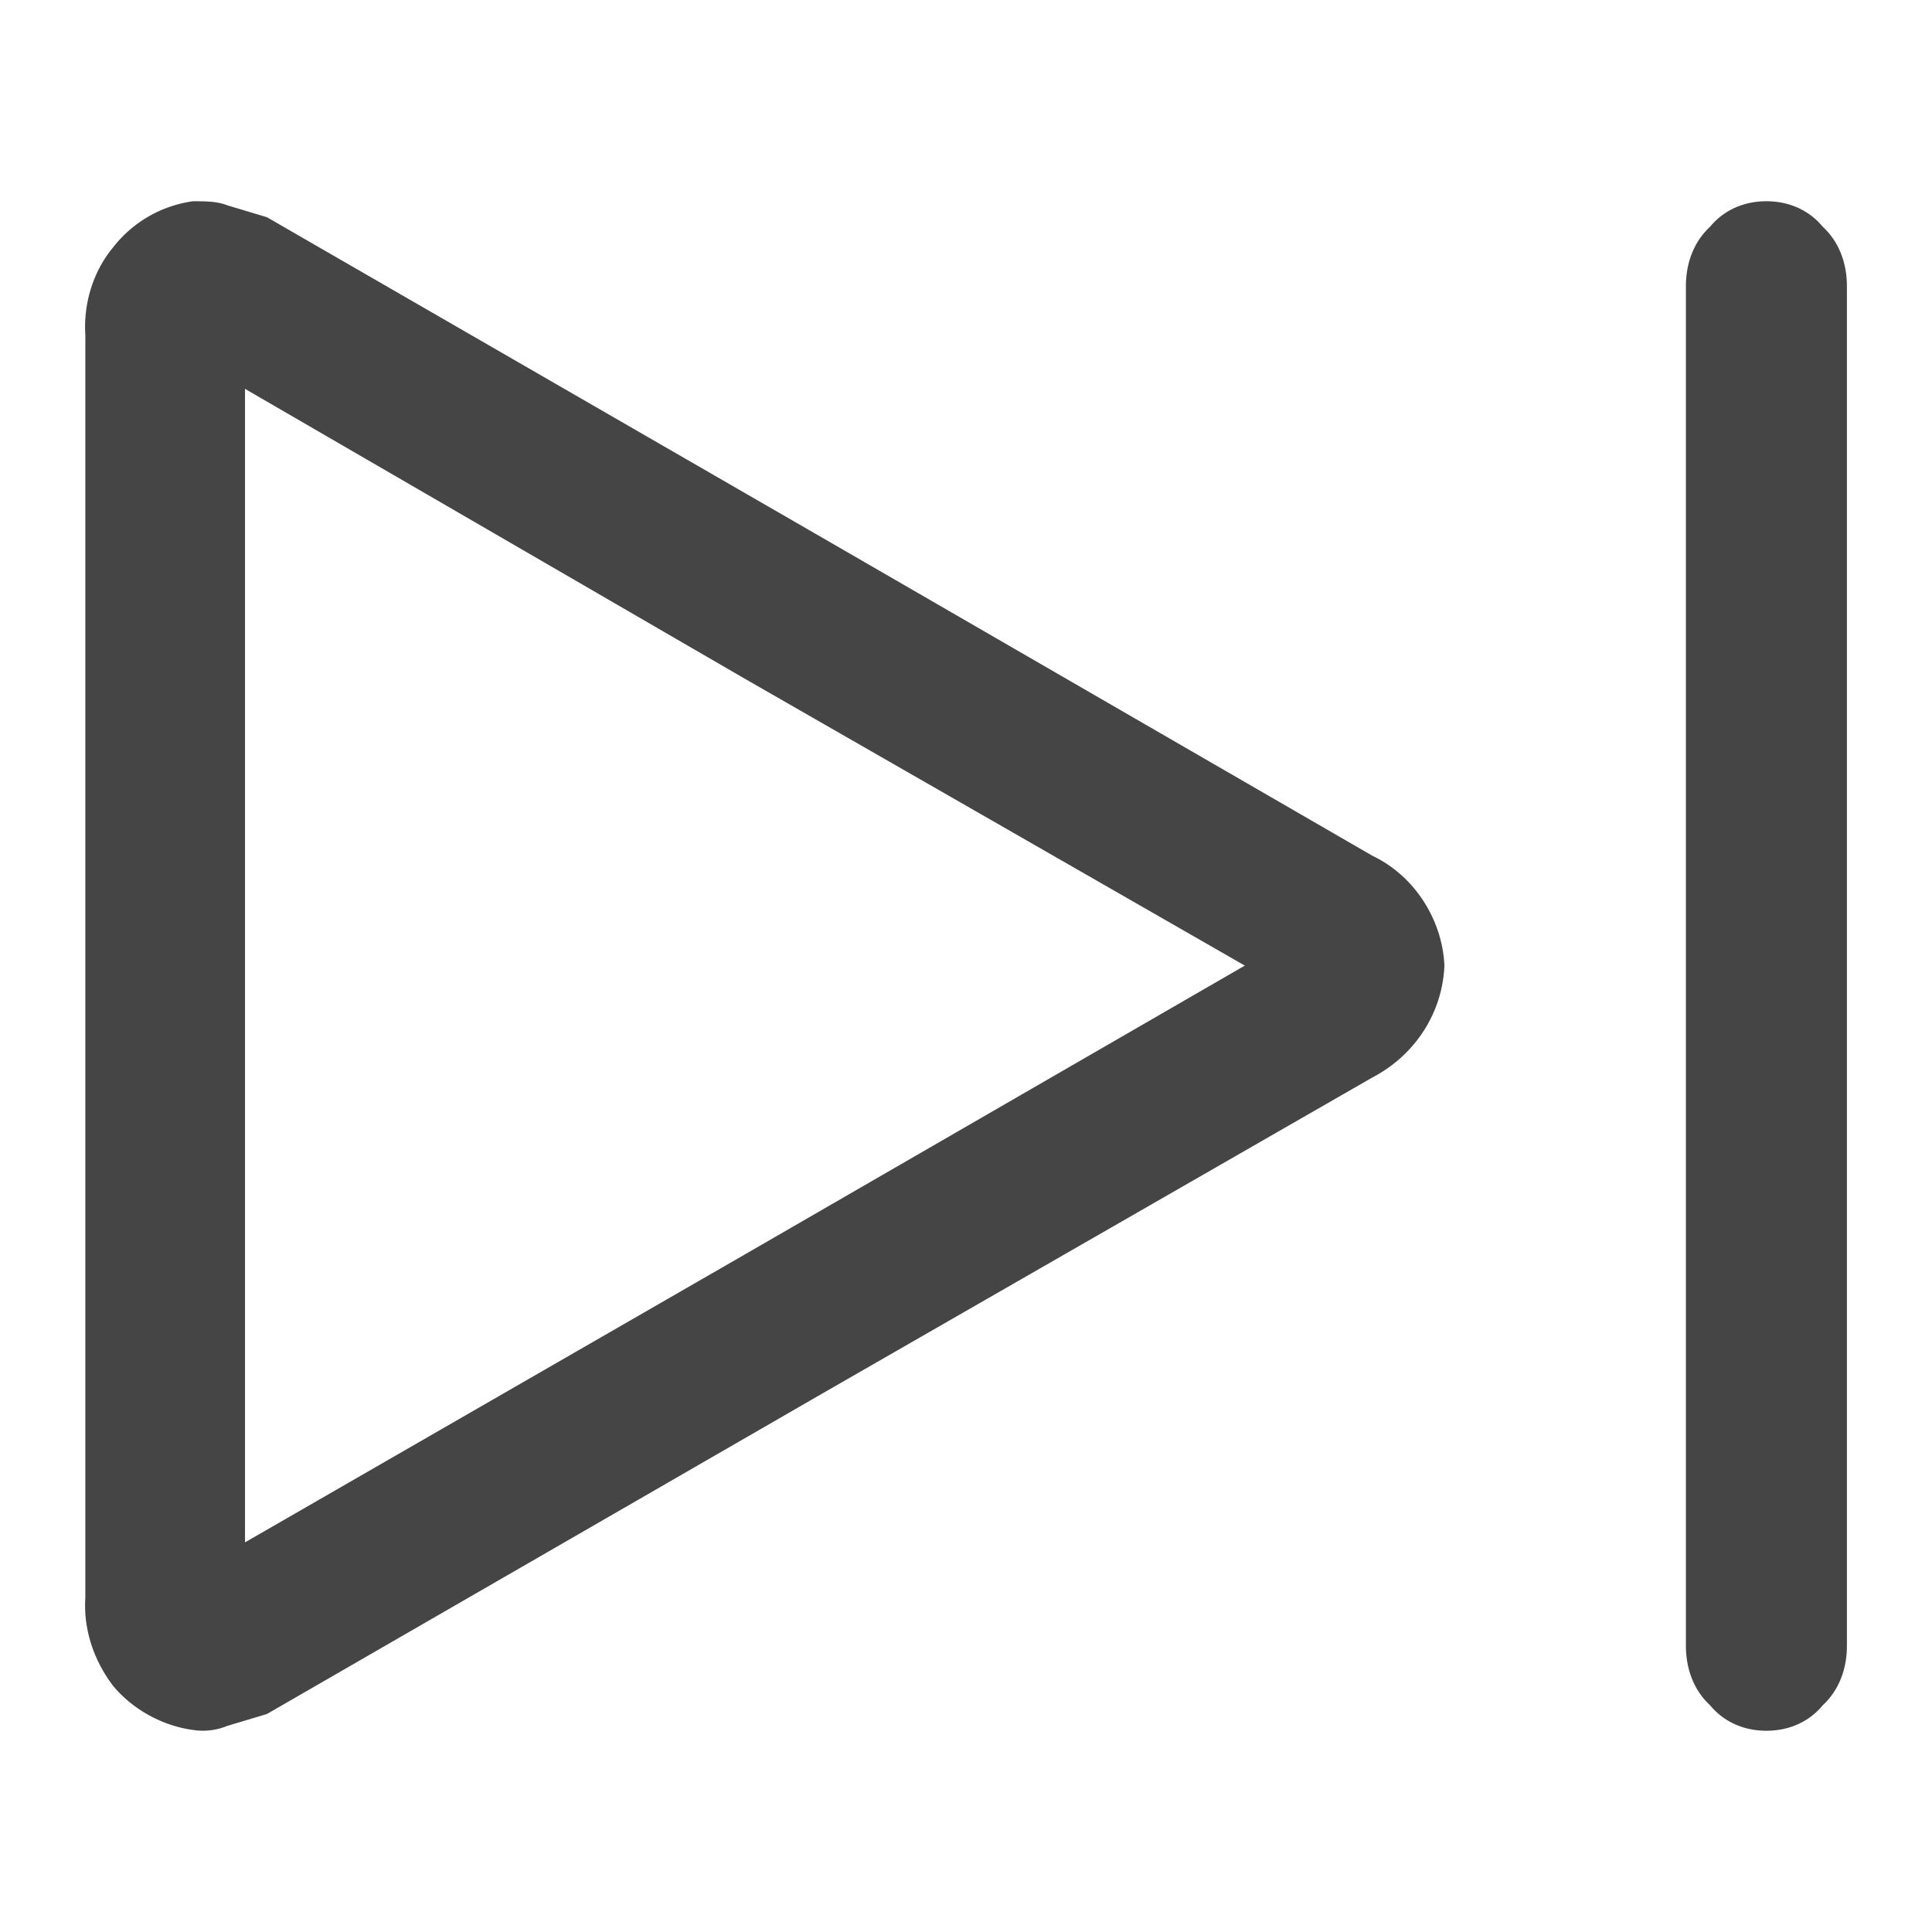 <svg xmlns="http://www.w3.org/2000/svg" width="96" height="96"><path d="M68.202 53.534l-27.27 15.668-27.668 15.966-1.983.595a3.183 3.183 0 0 1-1.686.198c-1.487-.198-2.975-.992-3.966-2.182-.992-1.289-1.488-2.875-1.389-4.363V16.644c-.099-1.587.397-3.173 1.389-4.363A6.073 6.073 0 0 1 9.595 10c.595 0 1.19 0 1.686.198l1.983.595L40.932 26.76l27.27 15.767c2.083.992 3.471 3.174 3.57 5.455-.099 2.38-1.487 4.462-3.57 5.553zM12.174 19.322L36.965 33.7l24.89 14.28-24.89 14.379-24.791 14.28V19.322zm71.598-5.1c0-1.16.4-2.216 1.2-2.955.7-.845 1.7-1.267 2.8-1.267 1.1 0 2.1.422 2.8 1.267.8.739 1.2 1.794 1.2 2.955v67.556c0 1.16-.4 2.216-1.2 2.955-.7.845-1.7 1.267-2.8 1.267-1.1 0-2.1-.422-2.8-1.267-.8-.739-1.2-1.794-1.2-2.955V14.222z" fill-rule="evenodd" fill="#454545"/></svg>